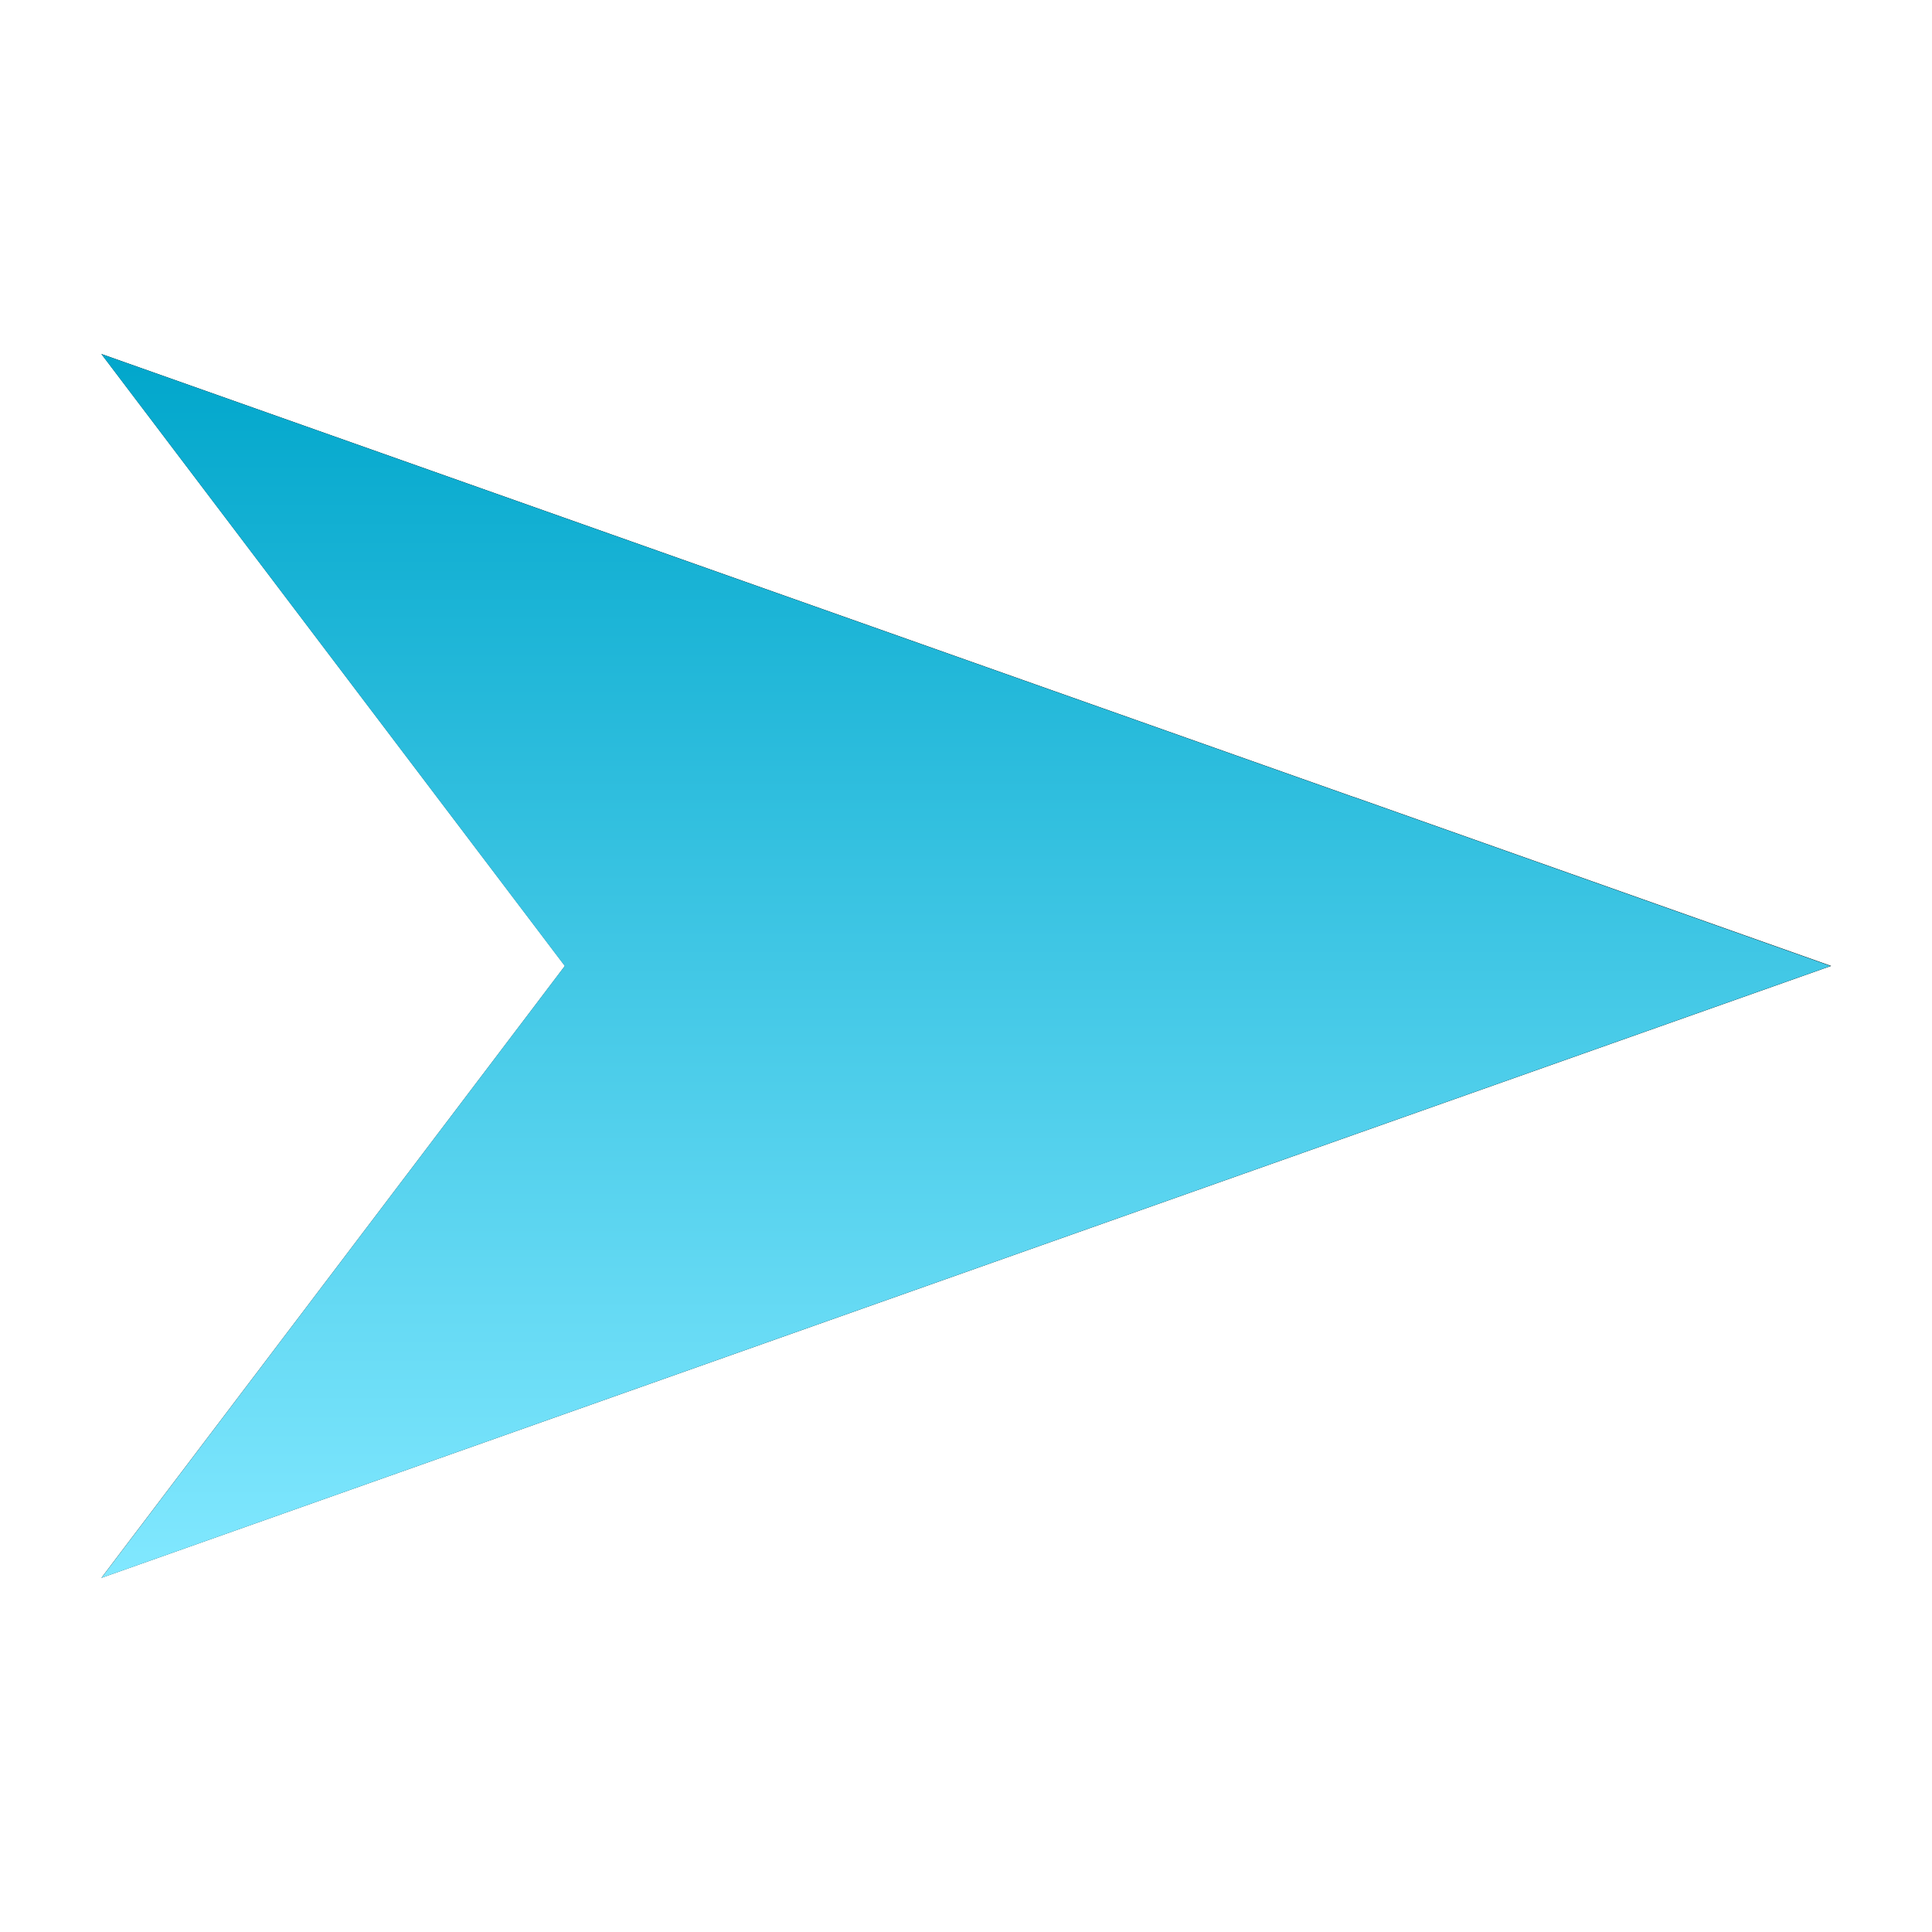 <?xml version="1.0" encoding="UTF-8" standalone="no"?>
<svg
   xmlns:dc="http://purl.org/dc/elements/1.1/"
   xmlns:cc="http://creativecommons.org/ns#"
   xmlns:rdf="http://www.w3.org/1999/02/22-rdf-syntax-ns#"
   xmlns:svg="http://www.w3.org/2000/svg"
   xmlns="http://www.w3.org/2000/svg"
   xmlns:xlink="http://www.w3.org/1999/xlink"
   viewBox="0,0,48,48"
   id="svg2"
   version="1.1"
   width="100%"
   height="100%">
  <defs
     id="defs4">
    <linearGradient
       id="linearGradient1753">
      <stop
         id="stop1749"
         offset="0"
         style="stop-color:#81e8ff;stop-opacity:1" />
      <stop
         id="stop1751"
         offset="1"
         style="stop-color:#00a6cb;stop-opacity:1" />
    </linearGradient>
    <linearGradient
       gradientTransform="matrix(1.266,0,0,1.278,-6.377,-6.674)"
       gradientUnits="userSpaceOnUse"
       y2="11.974"
       x2="22.579"
       y1="35.847"
       x1="22.579"
       id="linearGradient1755"
       xlink:href="#linearGradient1753" />
    <filter
       height="1.175"
       y="-0.087"
       width="1.122"
       x="-0.061"
       id="filter1801"
       style="color-interpolation-filters:sRGB">
      <feGaussianBlur
         id="feGaussianBlur1803"
         stdDeviation="0.866" />
    </filter>
  </defs>
  <path
     transform="matrix(1.266,0,0,1.278,-6.377,-6.674)"
     id="path1655-7"
     d="M 7.027,12.104 16.124,24 7.027,35.896 31.606,27.282 35.804,25.811 40.973,24 38.741,23.217 31.608,20.716 h -0.002 -0.004 z"
     style="fill:#000000;fill-opacity:1;stroke:none;stroke-width:0.786px;stroke-linecap:butt;stroke-linejoin:miter;stroke-opacity:1;filter:url(#filter1801)" />
  <path
     id="path1655"
     d="M 2.518,8.796 14.031,24 2.518,39.204 33.627,28.194 l 5.313,-1.88 6.542,-2.314 -2.825,-1.001 -9.028,-3.197 h -0.003 -0.005 z"
     style="fill:url(#linearGradient1755);fill-opacity:1;stroke:none;stroke-width:1px;stroke-linecap:butt;stroke-linejoin:miter;stroke-opacity:1" />
</svg>
